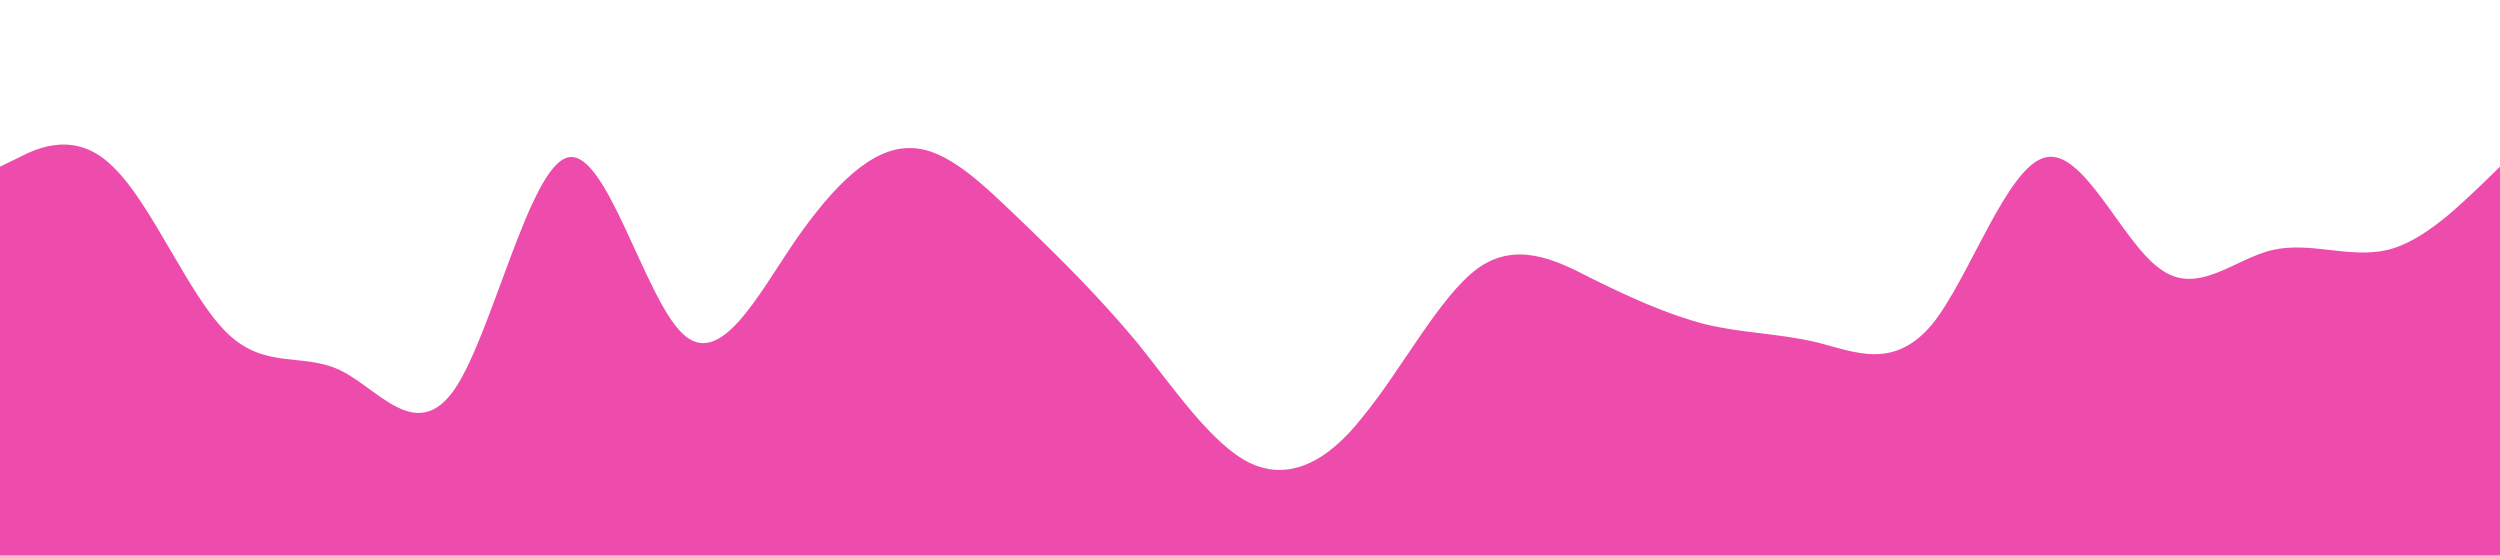 <?xml version="1.0" standalone="no"?><svg xmlns="http://www.w3.org/2000/svg" viewBox="0 0 1440 320"><path fill="#e7008a" fill-opacity="0.7" d="M0,96L10.9,90.7C21.8,85,44,75,65,96C87.3,117,109,171,131,192C152.7,213,175,203,196,213.3C218.2,224,240,256,262,224C283.6,192,305,96,327,90.7C349.1,85,371,171,393,192C414.5,213,436,171,458,138.7C480,107,502,85,524,85.3C545.5,85,567,107,589,128C610.9,149,633,171,655,197.3C676.4,224,698,256,720,266.7C741.8,277,764,267,785,240C807.3,213,829,171,851,154.7C872.7,139,895,149,916,160C938.2,171,960,181,982,186.7C1003.6,192,1025,192,1047,197.3C1069.1,203,1091,213,1113,186.7C1134.5,160,1156,96,1178,90.7C1200,85,1222,139,1244,154.7C1265.5,171,1287,149,1309,144C1330.9,139,1353,149,1375,144C1396.4,139,1418,117,1429,106.7L1440,96L1440,320L1429.1,320C1418.2,320,1396,320,1375,320C1352.7,320,1331,320,1309,320C1287.3,320,1265,320,1244,320C1221.8,320,1200,320,1178,320C1156.4,320,1135,320,1113,320C1090.9,320,1069,320,1047,320C1025.5,320,1004,320,982,320C960,320,938,320,916,320C894.5,320,873,320,851,320C829.1,320,807,320,785,320C763.6,320,742,320,720,320C698.2,320,676,320,655,320C632.7,320,611,320,589,320C567.3,320,545,320,524,320C501.8,320,480,320,458,320C436.4,320,415,320,393,320C370.9,320,349,320,327,320C305.5,320,284,320,262,320C240,320,218,320,196,320C174.5,320,153,320,131,320C109.1,320,87,320,65,320C43.6,320,22,320,11,320L0,320Z"></path></svg>